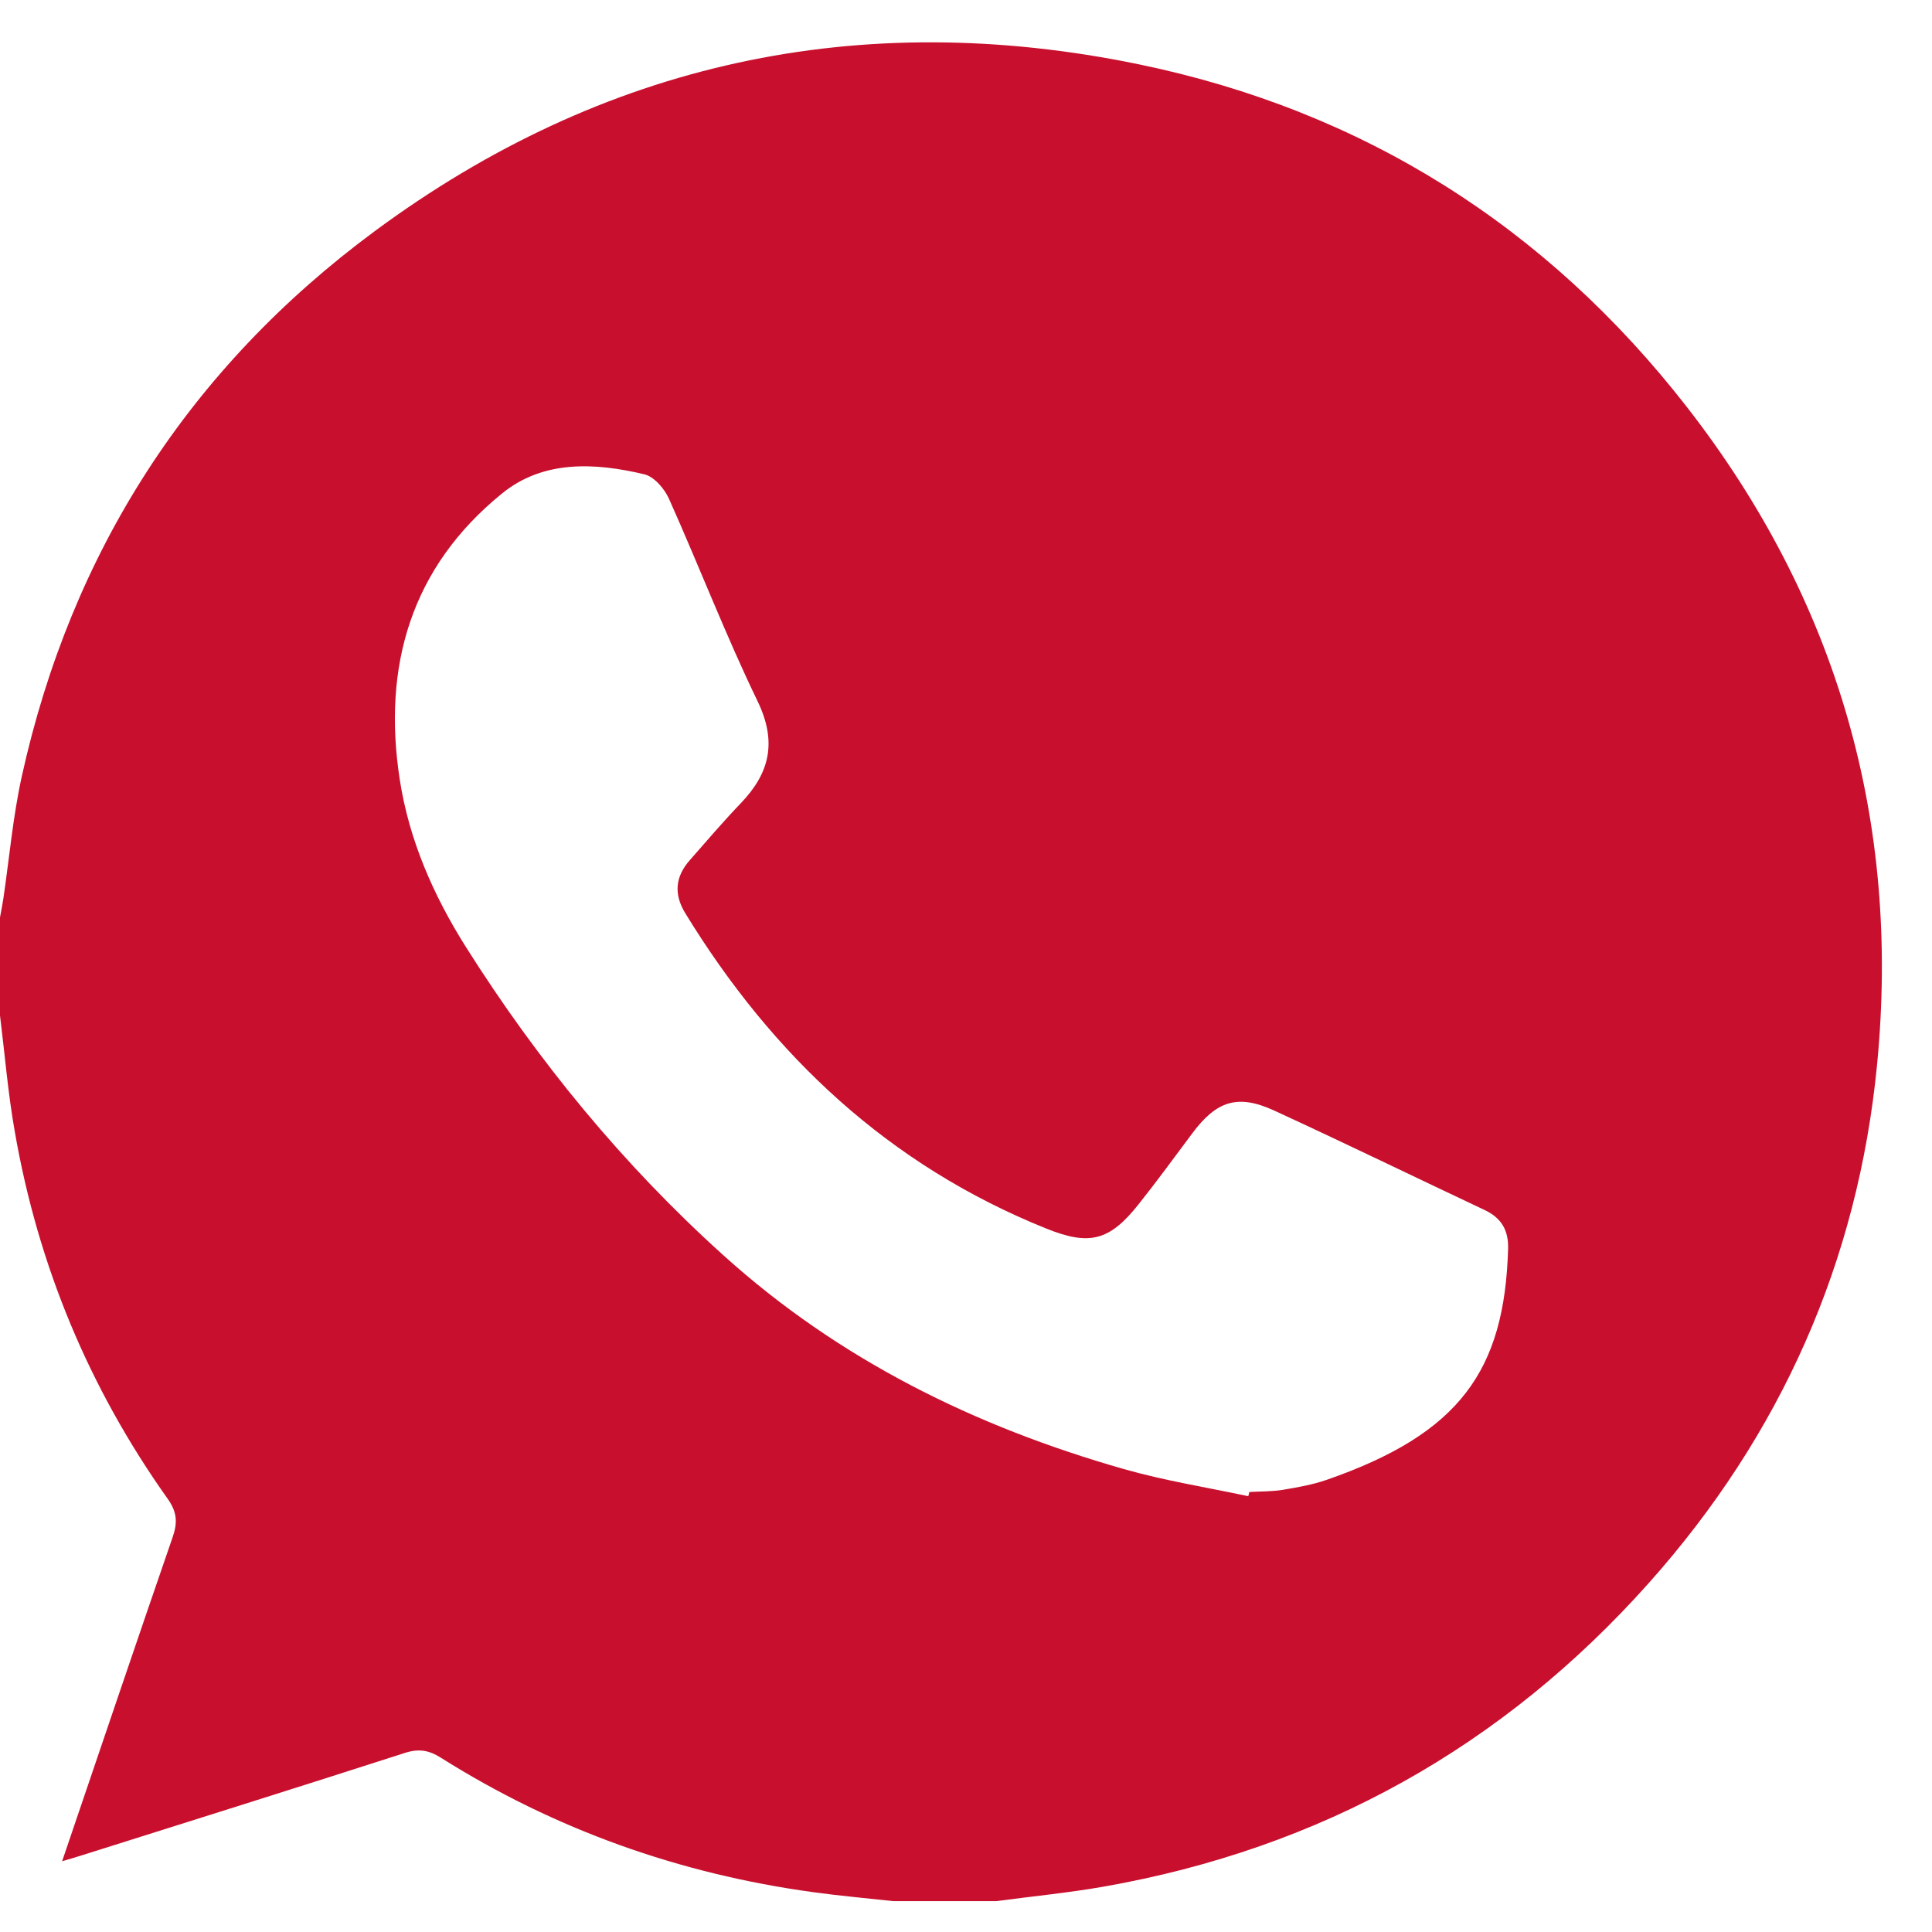 <svg width="34" height="34" viewBox="0 0 34 34" fill="none" xmlns="http://www.w3.org/2000/svg">
<g id="Group">
<path id="Vector" d="M0 17.871C0 17.297 0 16.721 0 16.146C0.02 16.033 0.043 15.921 0.06 15.807C0.165 15.093 0.228 14.369 0.383 13.665C1.255 9.714 3.325 6.485 6.596 4.067C10.61 1.099 15.125 0.118 20.038 1.131C23.999 1.949 27.22 3.996 29.683 7.158C32.342 10.573 33.449 14.461 33.033 18.74C32.697 22.196 31.343 25.25 29.016 27.859C26.449 30.738 23.246 32.531 19.415 33.203C18.791 33.312 18.159 33.373 17.531 33.457C16.927 33.457 16.324 33.457 15.72 33.457C15.25 33.405 14.778 33.364 14.31 33.299C11.954 32.976 9.764 32.197 7.757 30.932C7.549 30.801 7.371 30.77 7.13 30.847C5.239 31.456 3.343 32.05 1.448 32.648C1.344 32.681 1.239 32.712 1.093 32.755C1.754 30.811 2.391 28.928 3.039 27.049C3.127 26.797 3.116 26.608 2.952 26.378C1.565 24.426 0.67 22.269 0.261 19.92C0.141 19.244 0.085 18.555 0 17.871ZM21.968 26.331C21.974 26.307 21.98 26.281 21.986 26.257C22.18 26.245 22.376 26.25 22.566 26.22C22.831 26.176 23.1 26.129 23.352 26.041C25.683 25.23 26.477 24.127 26.54 21.981C26.55 21.655 26.426 21.435 26.126 21.294C24.893 20.713 23.667 20.116 22.428 19.546C21.784 19.249 21.41 19.371 20.982 19.945C20.669 20.364 20.36 20.788 20.034 21.197C19.524 21.84 19.169 21.926 18.409 21.619C15.638 20.503 13.594 18.576 12.062 16.075C11.855 15.738 11.882 15.43 12.138 15.139C12.434 14.801 12.727 14.459 13.037 14.135C13.55 13.6 13.675 13.053 13.334 12.344C12.769 11.176 12.303 9.961 11.772 8.776C11.693 8.599 11.511 8.388 11.339 8.347C10.47 8.14 9.562 8.094 8.838 8.682C7.228 9.987 6.728 11.731 7.035 13.719C7.199 14.783 7.629 15.763 8.202 16.67C9.468 18.674 10.961 20.495 12.733 22.093C14.765 23.927 17.152 25.103 19.771 25.851C20.49 26.057 21.234 26.174 21.968 26.331Z" fill="#C8102E"/>
</g>
</svg>
